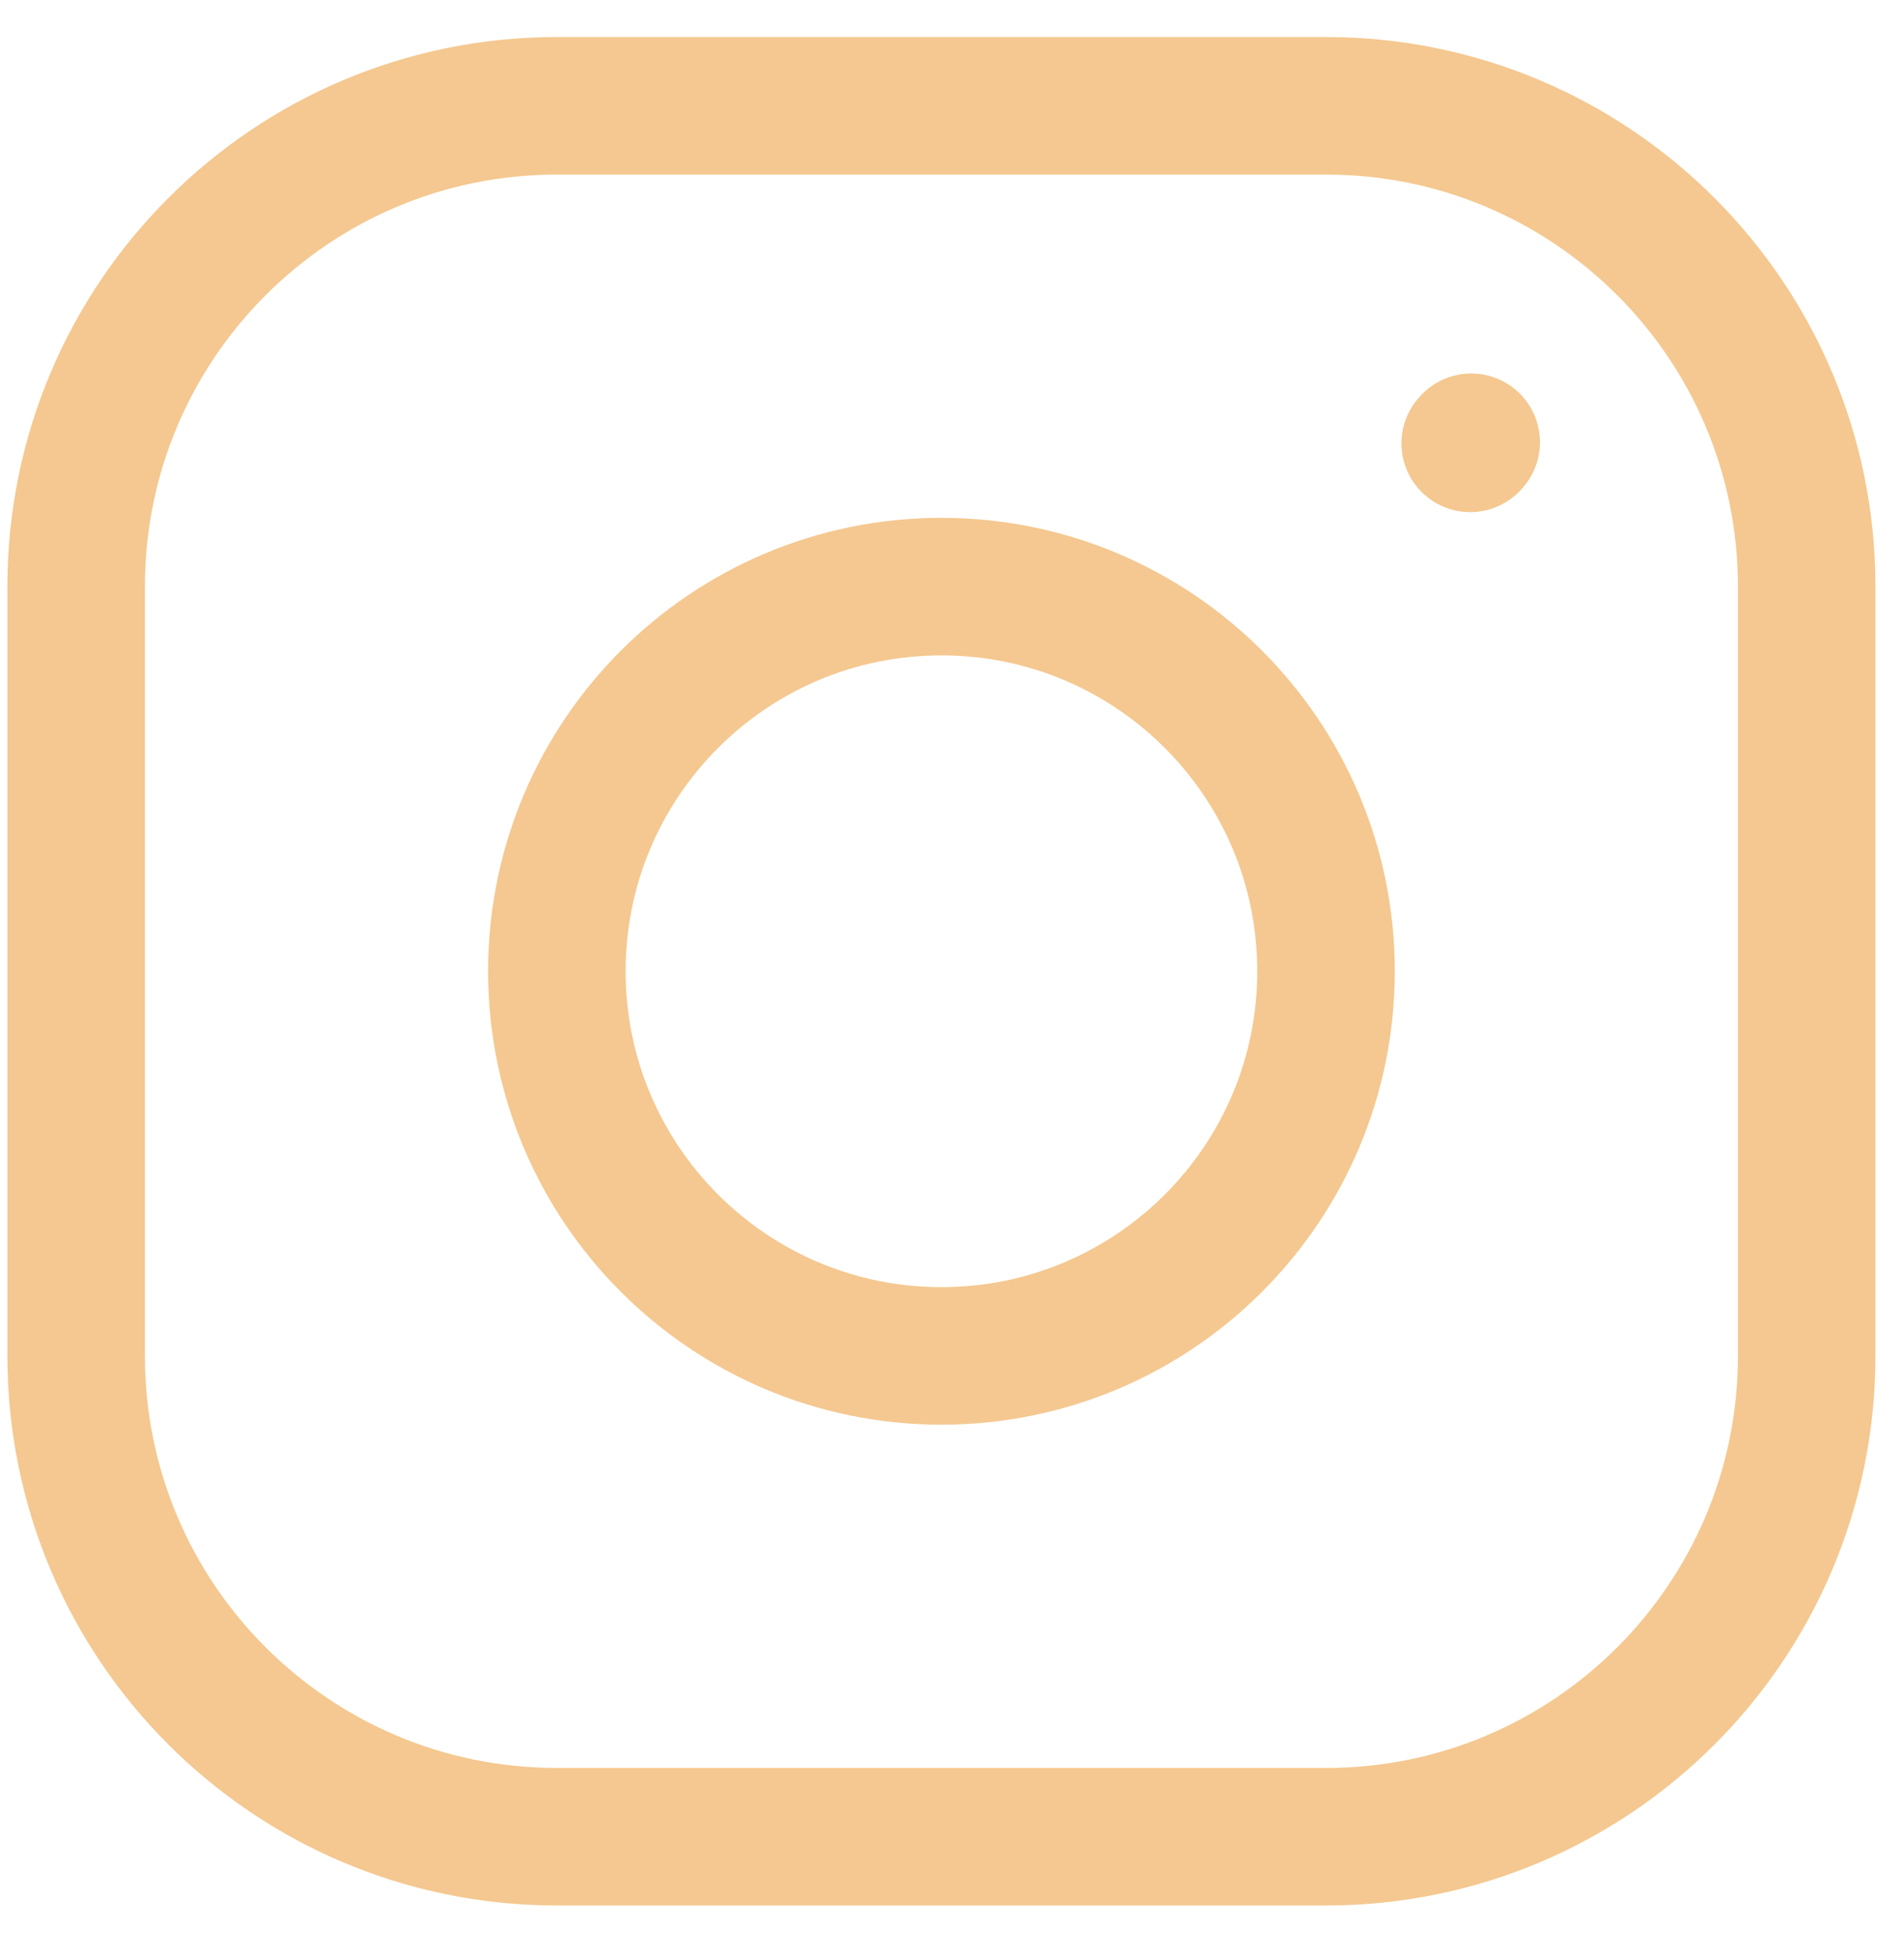 <svg width="36" height="37" viewBox="0 0 36 37" fill="none" xmlns="http://www.w3.org/2000/svg">
<path d="M17.8 25.631C21.816 25.631 25.072 22.376 25.072 18.36C25.072 14.344 21.816 11.089 17.8 11.089C13.785 11.089 10.529 14.344 10.529 18.36C10.529 22.376 13.785 25.631 17.8 25.631Z" stroke="#F4C890" stroke-width="2.6" stroke-linecap="round" stroke-linejoin="round"/>
<path d="M1.44 25.631V11.089C1.44 6.069 5.51 2 10.529 2H25.072C30.091 2 34.16 6.069 34.16 11.089V25.631C34.16 30.651 30.091 34.72 25.072 34.72H10.529C5.51 34.72 1.44 30.651 1.44 25.631Z" stroke="#F4C890" stroke-width="2.6"/>
<path d="M27.798 8.381L27.817 8.36" stroke="#F4C890" stroke-width="2.6" stroke-linecap="round" stroke-linejoin="round"/>
</svg>
